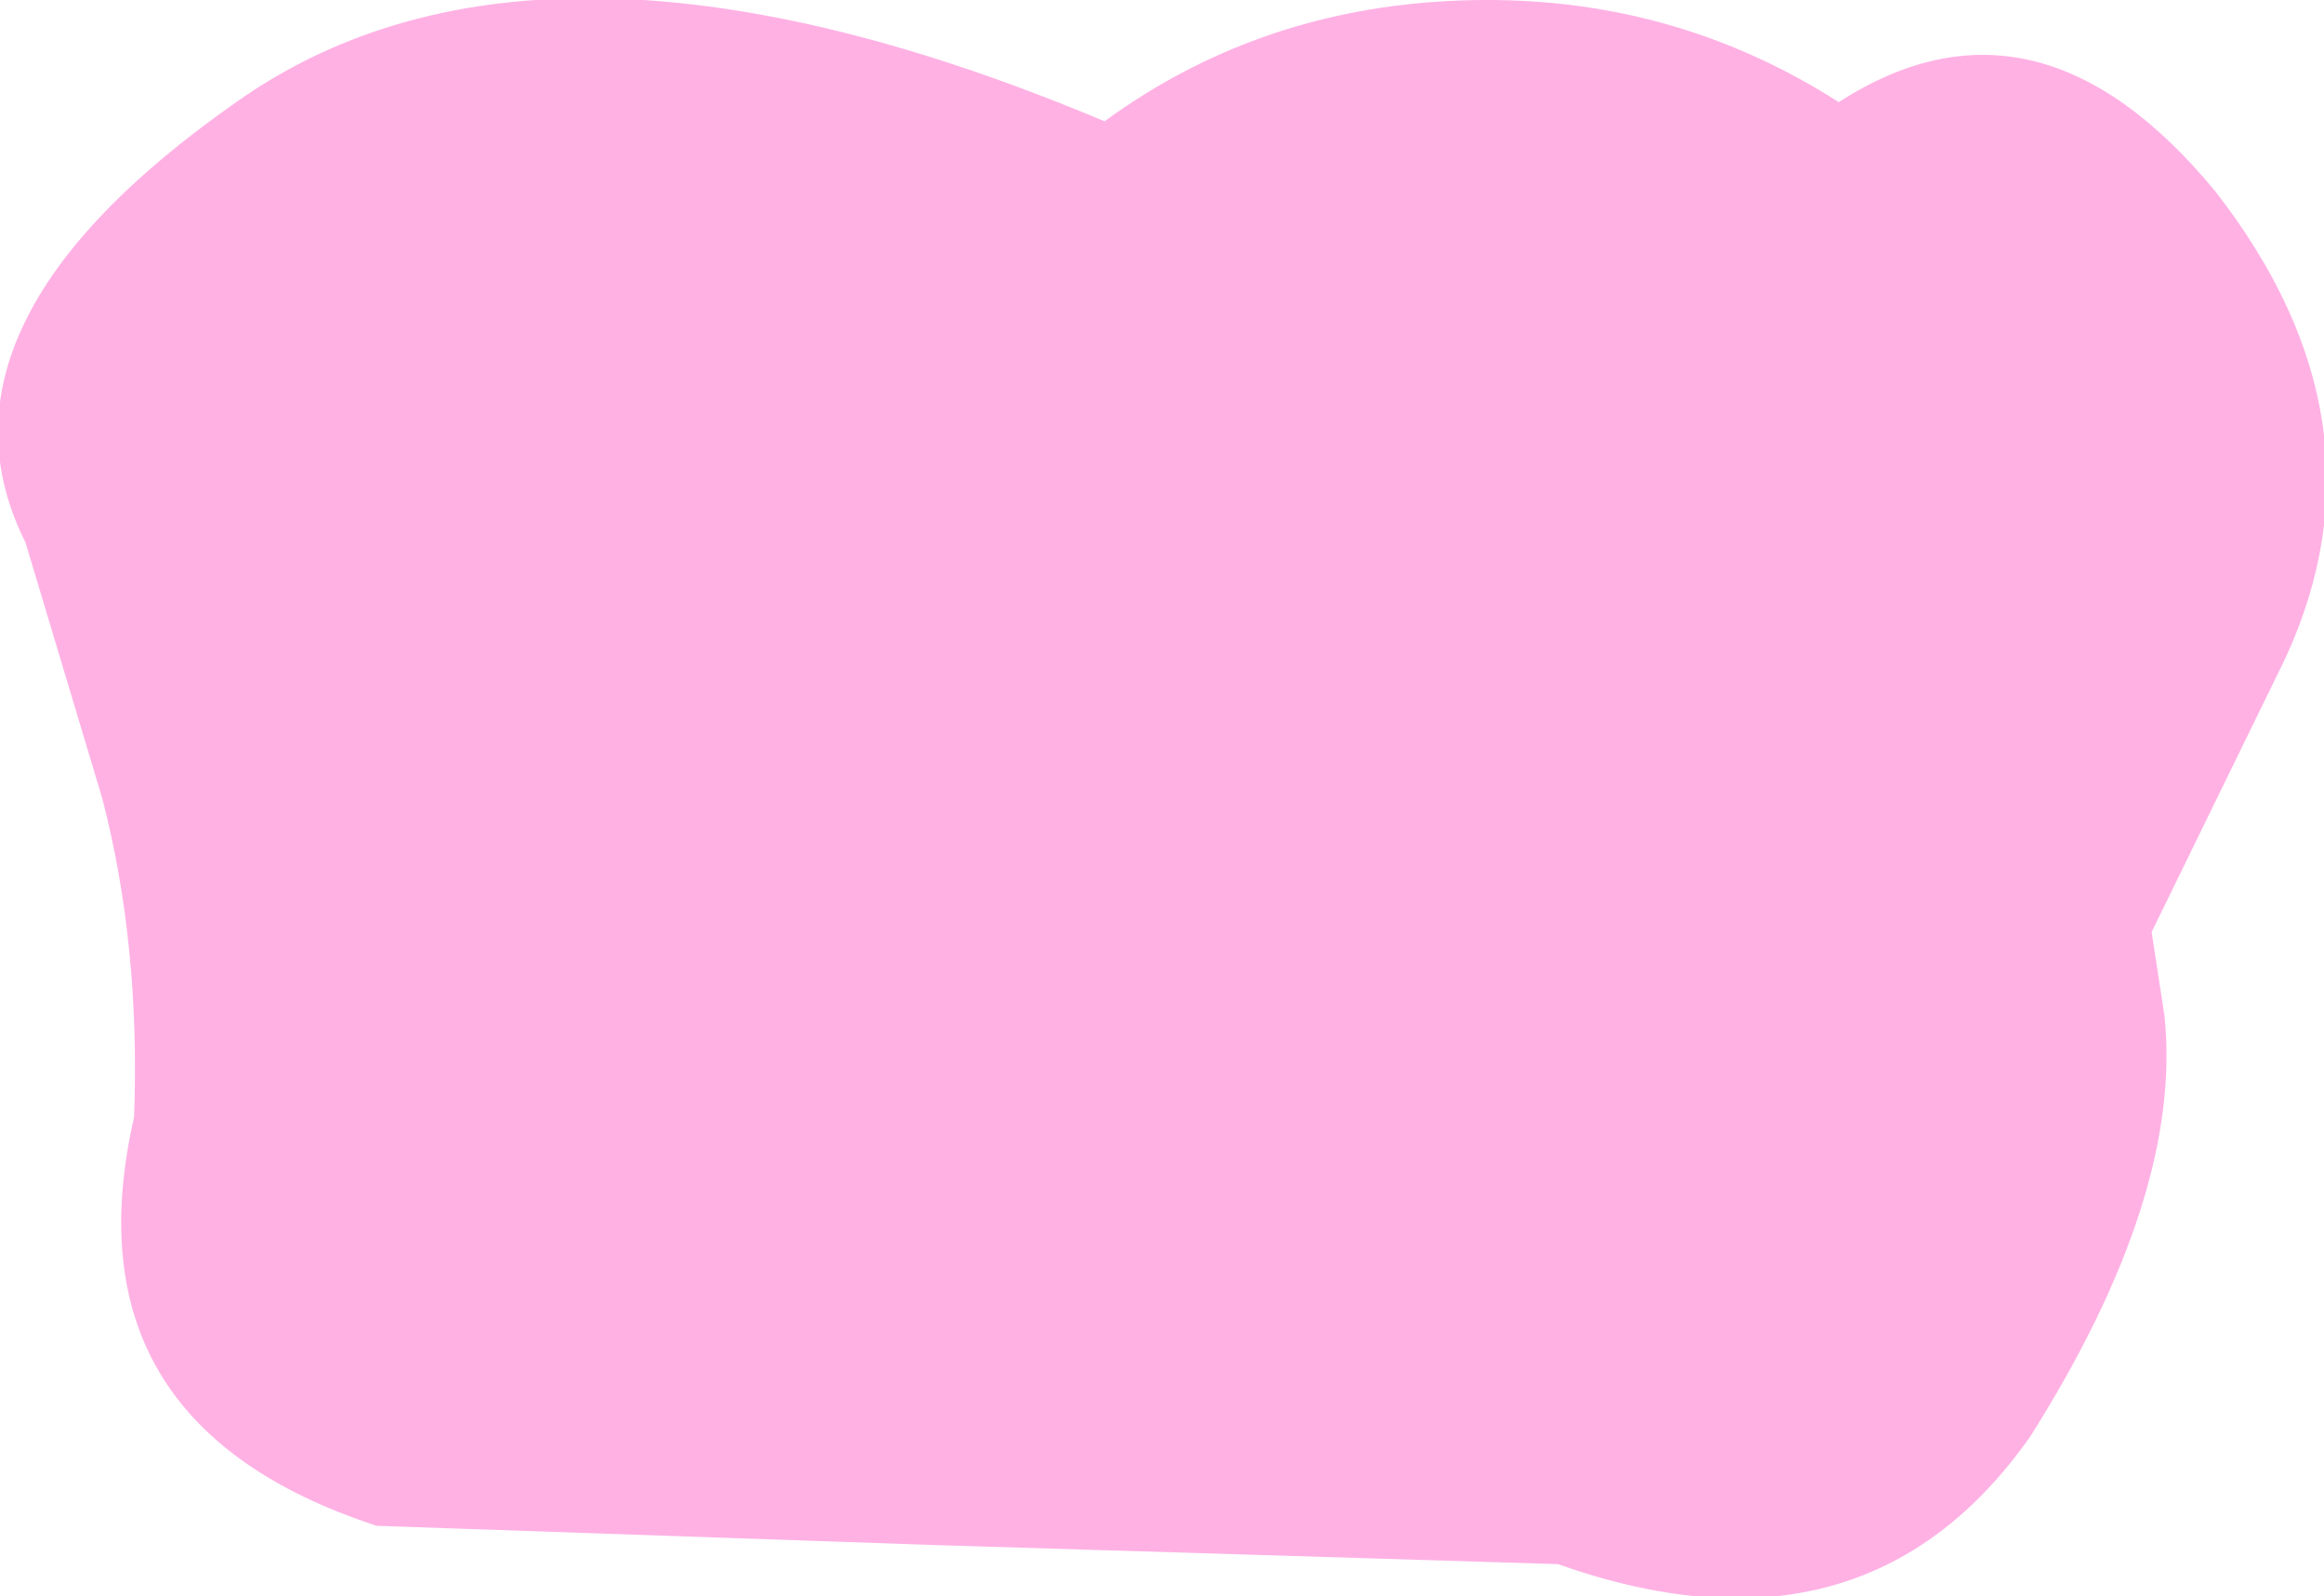 <?xml version="1.0" encoding="UTF-8" standalone="no"?>
<svg xmlns:xlink="http://www.w3.org/1999/xlink" height="12.5px" width="18.2px" xmlns="http://www.w3.org/2000/svg">
  <g transform="matrix(1.0, 0.0, 0.0, 1.0, 9.1, 6.25)">
    <path d="M-0.45 -5.3 Q0.85 -6.25 2.55 -6.25 4.05 -6.25 5.3 -5.45 6.85 -6.45 8.25 -4.75 9.65 -2.95 8.8 -1.1 L7.75 1.05 7.85 1.7 Q8.0 3.1 6.8 5.0 5.5 6.85 3.1 6.0 L-1.8 5.85 -6.15 5.7 Q-8.6 4.9 -8.05 2.5 -8.0 1.15 -8.3 0.0 L-8.9 -2.0 Q-9.75 -3.7 -7.25 -5.45 -4.85 -7.15 -0.45 -5.3" fill="#ffb1e4" fill-rule="evenodd" stroke="none"/>
  </g>
</svg>
